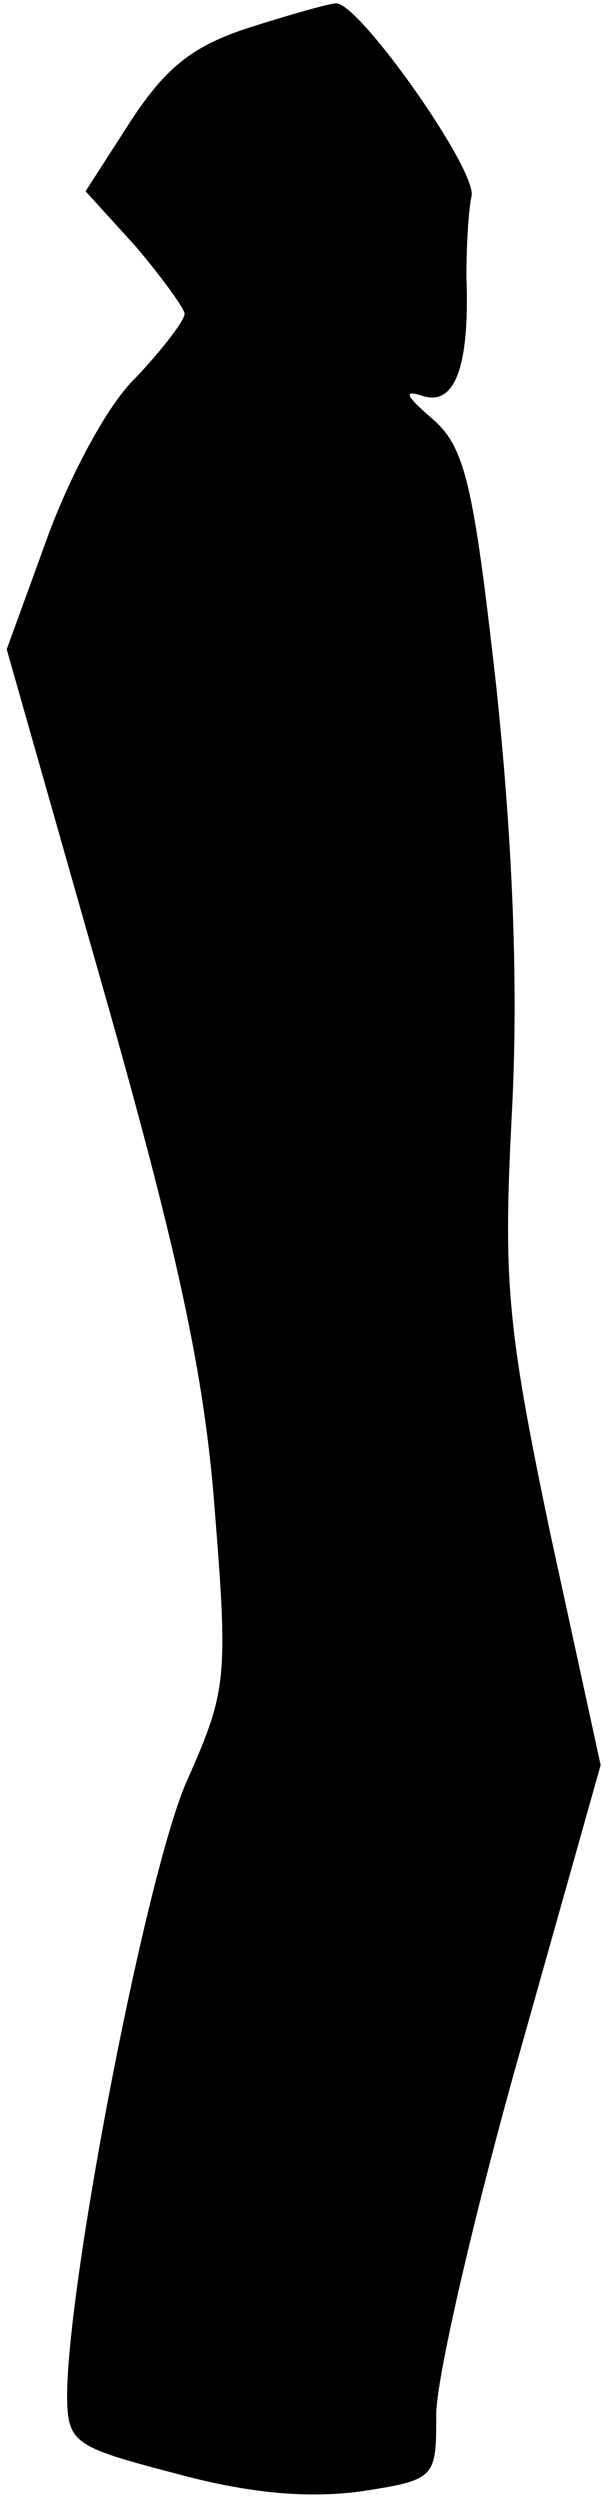 <?xml version="1.0" standalone="no"?>
<!DOCTYPE svg PUBLIC "-//W3C//DTD SVG 20010904//EN"
 "http://www.w3.org/TR/2001/REC-SVG-20010904/DTD/svg10.dtd">
<svg version="1.0" xmlns="http://www.w3.org/2000/svg"
 width="36pt" height="149pt" viewBox="0 0 36 149"
 preserveAspectRatio="xMidYMid meet">
<g transform="translate(0,149) scale(0.1,-0.1)"
fill="#000000" stroke="none">
<path fill="#000000" stroke="none" d="M150 1474 c-35 -11 -51 -24 -72 -56
l-27 -42 30 -33 c16 -19 29 -37 29 -40 0 -4 -13 -21 -29 -38 -17 -16 -40 -60
-53 -96 l-24 -66 58 -204 c44 -155 60 -229 66 -309 8 -100 7 -108 -16 -160
-24 -52 -71 -295 -72 -366 0 -30 3 -32 64 -48 44 -12 78 -15 110 -11 46 7 46
8 46 46 0 21 22 117 49 213 l49 174 -30 138 c-26 124 -28 151 -23 249 4 74 1
158 -9 254 -14 125 -19 145 -39 162 -15 13 -17 17 -5 13 19 -6 28 17 26 71 0
17 1 38 3 48 4 15 -68 117 -81 115 -3 0 -25 -6 -50 -14z"/>
</g>
</svg>
